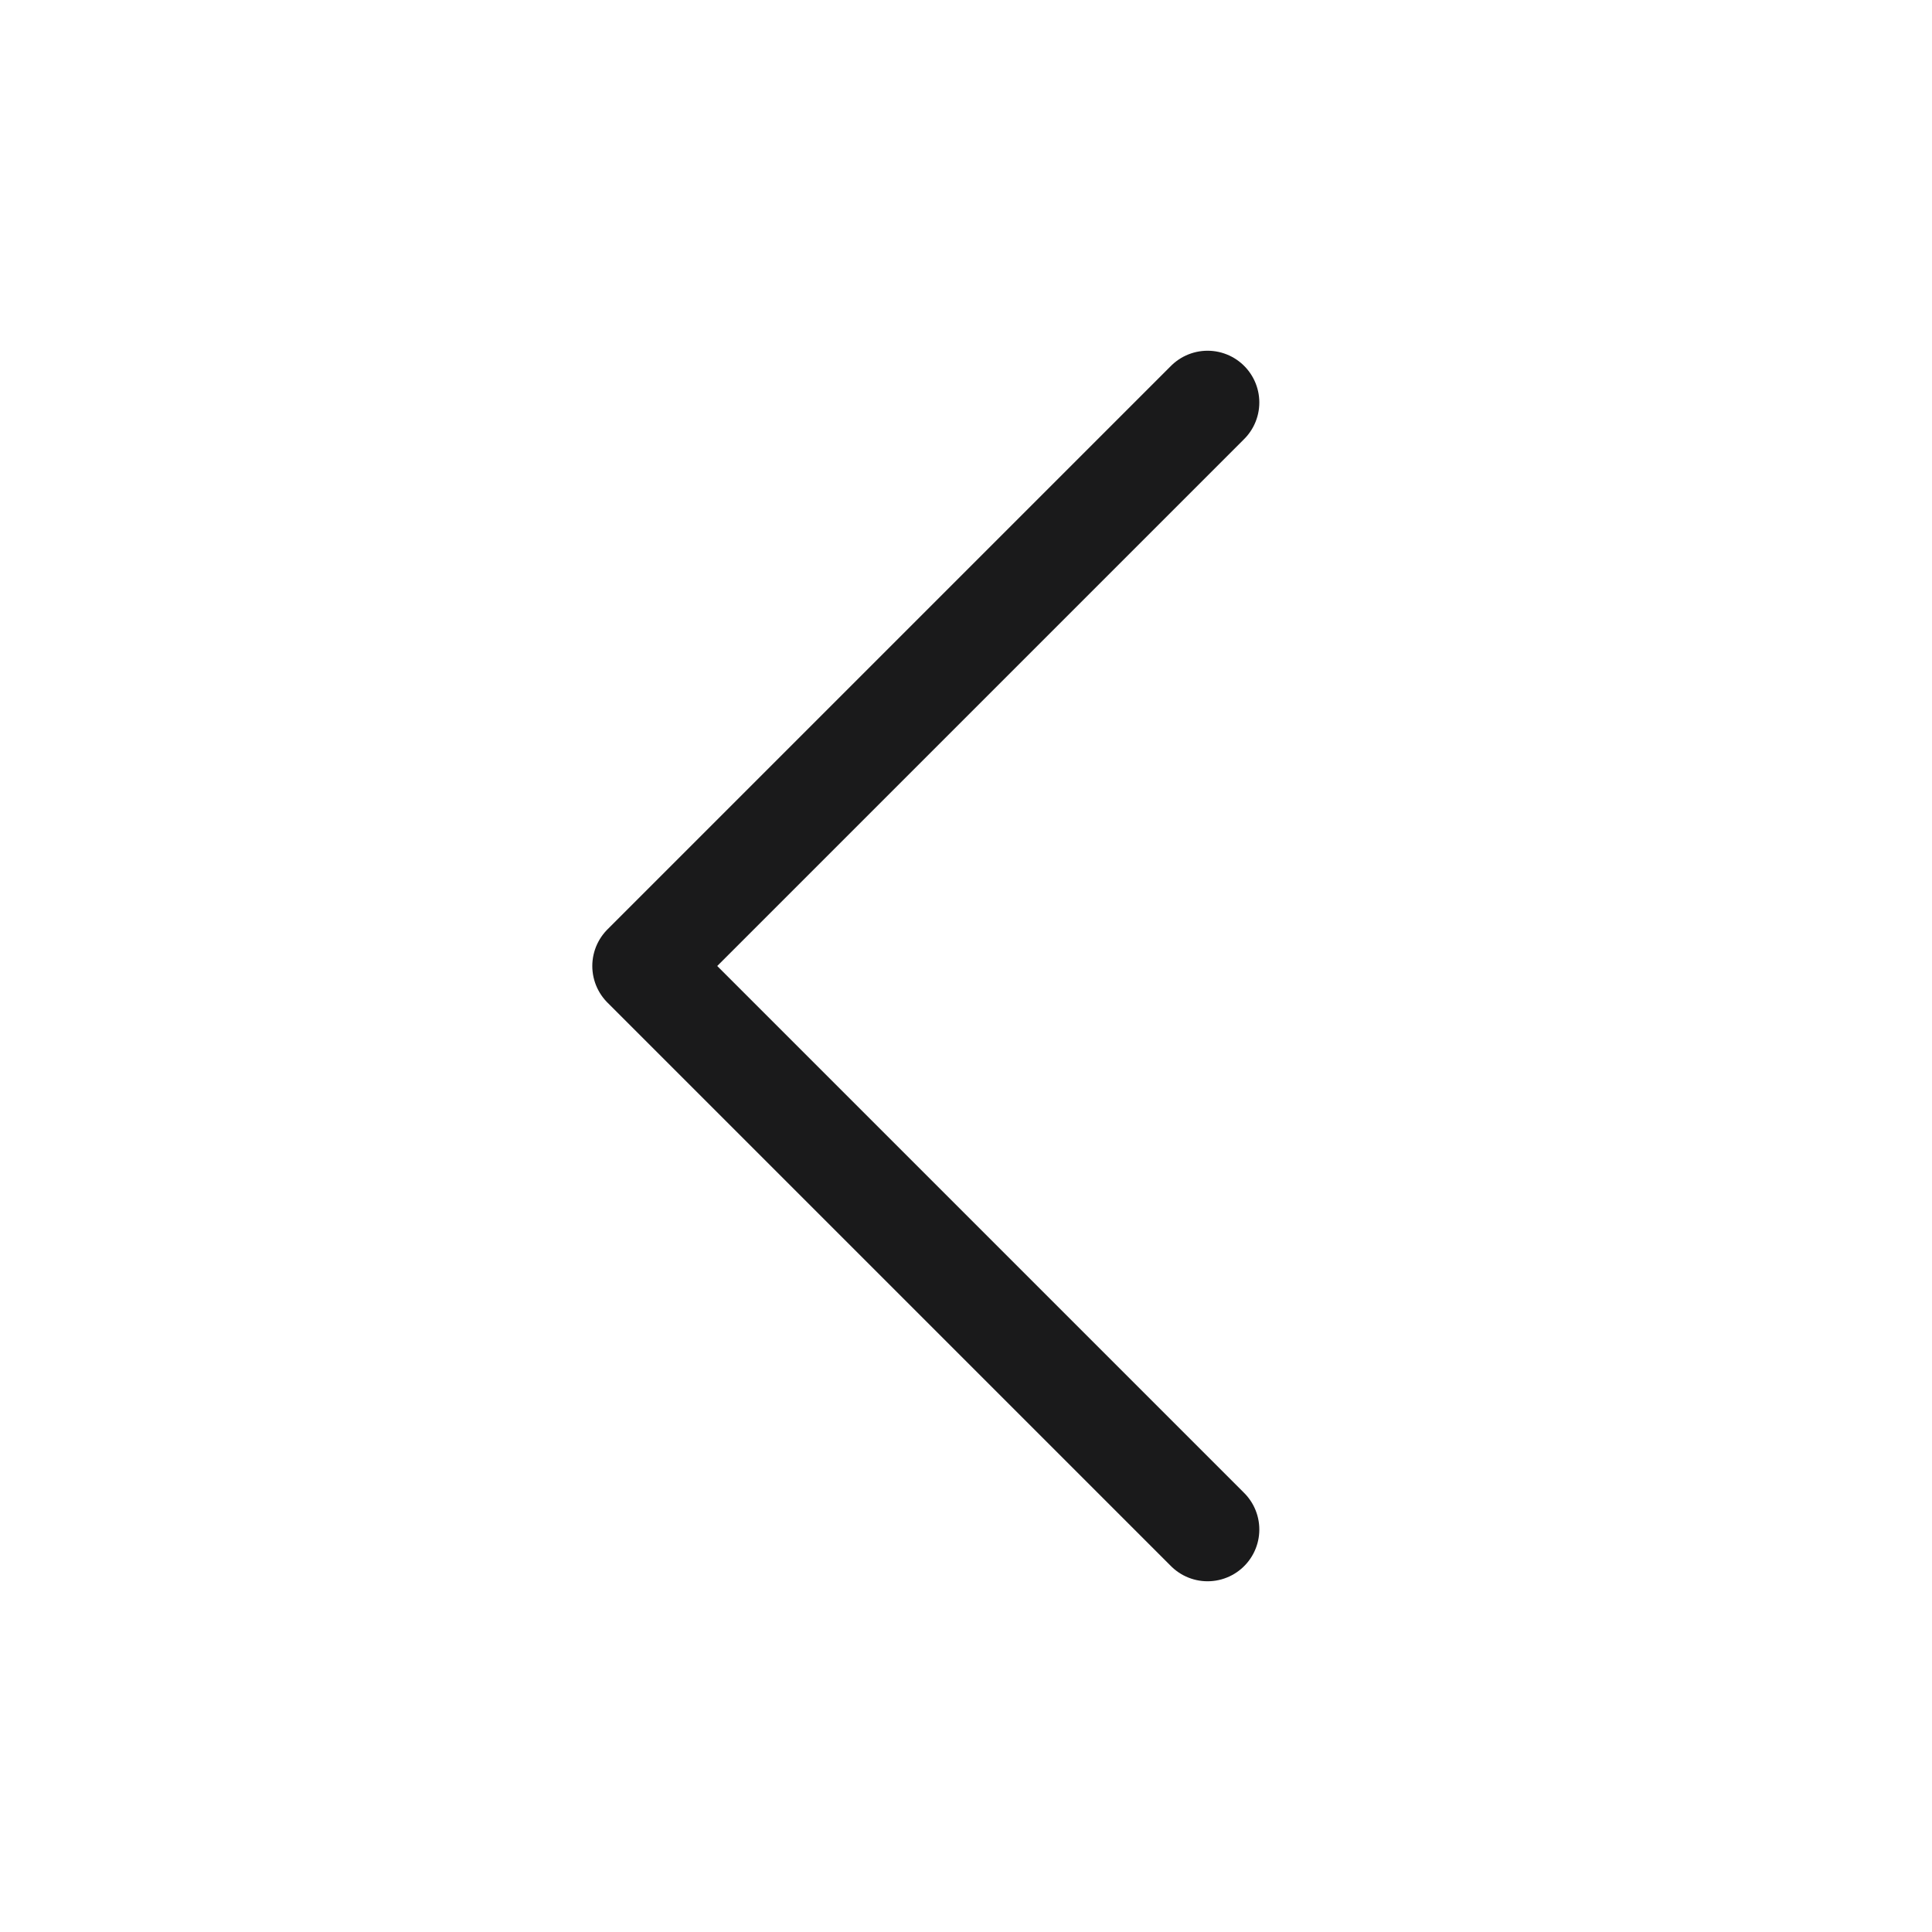 <svg width="28" height="28" viewBox="0 0 28 28" fill="none" xmlns="http://www.w3.org/2000/svg">
<path d="M17.501 22.167L9.334 14L17.501 5.833" stroke="#1A1A1B" stroke-width="1.5" stroke-linecap="round" stroke-linejoin="round"/>
</svg>
